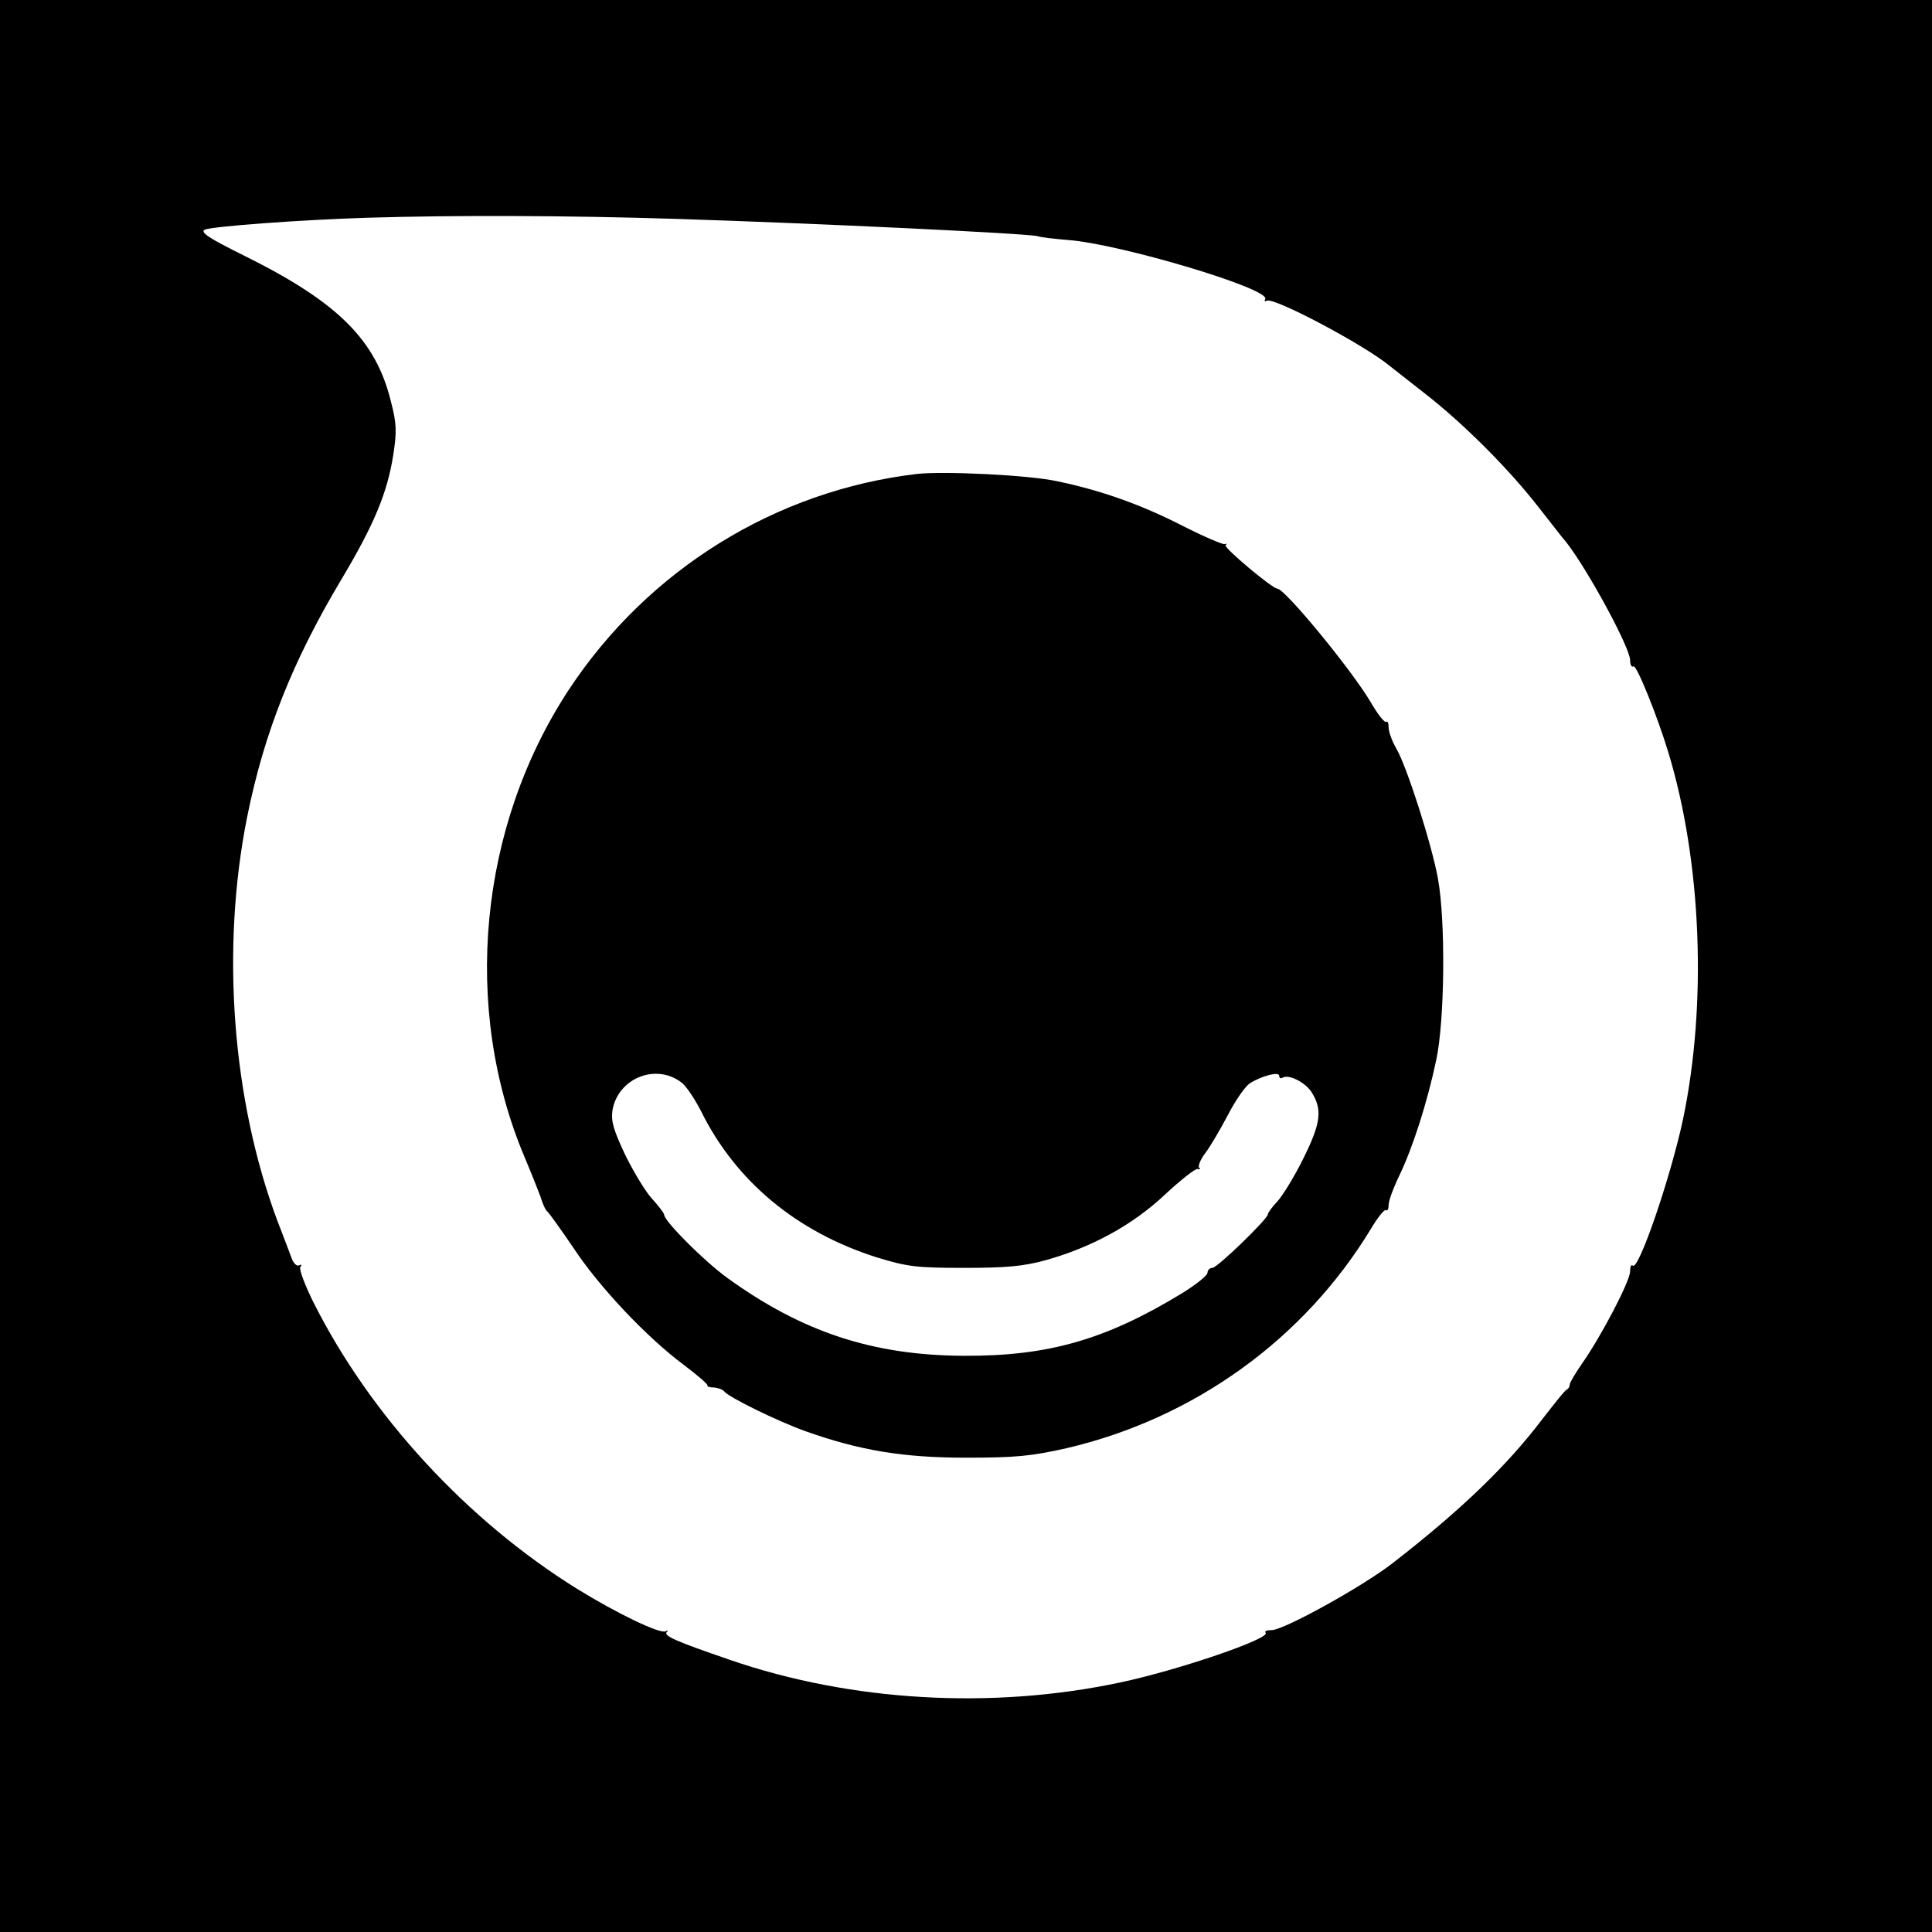 <?xml version="1.0" standalone="no"?>
<!DOCTYPE svg PUBLIC "-//W3C//DTD SVG 20010904//EN"
 "http://www.w3.org/TR/2001/REC-SVG-20010904/DTD/svg10.dtd">
<svg version="1.0" xmlns="http://www.w3.org/2000/svg"
 width="512pt" height="512pt" viewBox="0 0 512 512"
 preserveAspectRatio="xMidYMid meet">

<g transform="translate(0,512) scale(0.1,-0.1)"
fill="#000000" stroke="none">
<path d="M0 2560 l0 -2560 2560 0 2560 0 0 2560 0 2560 -2560 0 -2560 0 0
-2560z m1790 1980 c380 -12 939 -39 960 -46 8 -3 44 -7 80 -10 137 -10 540
-130 523 -157 -3 -5 -2 -7 4 -4 17 11 257 -116 325 -172 7 -6 49 -38 93 -73
102 -79 224 -201 303 -303 35 -44 66 -85 72 -91 56 -71 170 -280 170 -314 0
-12 4 -19 9 -16 8 5 64 -134 92 -227 89 -292 103 -669 39 -974 -33 -154 -118
-402 -133 -387 -4 4 -7 -3 -7 -15 0 -26 -76 -171 -127 -244 -18 -26 -33 -51
-33 -56 0 -5 -3 -11 -7 -13 -5 -1 -33 -37 -65 -78 -94 -124 -215 -241 -398
-383 -80 -62 -288 -177 -320 -177 -13 0 -20 -3 -16 -7 15 -15 -234 -100 -387
-132 -339 -72 -713 -50 -1032 60 -146 50 -177 64 -168 74 5 4 3 5 -3 2 -14 -8
-127 46 -234 112 -293 182 -549 460 -700 761 -22 45 -38 86 -34 92 4 6 3 8 -3
5 -6 -4 -16 5 -21 21 -6 15 -22 59 -37 97 -120 321 -150 721 -80 1070 45 224
121 414 250 630 86 144 121 228 137 328 10 64 9 85 -6 143 -40 163 -140 263
-388 386 -91 45 -118 62 -106 69 15 9 264 27 433 32 232 7 527 6 815 -3z"/>
<path d="M2430 3864 c-374 -44 -712 -253 -922 -571 -239 -363 -285 -843 -118
-1239 23 -55 44 -108 47 -119 4 -11 9 -22 13 -25 4 -3 35 -46 69 -96 69 -105
195 -238 293 -311 37 -28 65 -52 63 -55 -2 -2 5 -5 17 -5 12 -1 24 -6 27 -10
10 -15 143 -80 216 -106 144 -51 258 -70 425 -70 132 0 172 4 266 25 339 79
631 290 808 583 18 30 36 52 39 48 4 -3 7 3 7 14 0 11 13 46 29 79 35 73 73
191 97 304 23 106 25 368 5 480 -16 90 -83 300 -111 347 -11 19 -20 44 -20 55
0 12 -3 18 -6 15 -4 -4 -23 20 -42 53 -51 86 -227 300 -247 300 -13 0 -143
109 -137 115 4 4 3 5 -3 3 -5 -1 -55 20 -110 48 -109 56 -218 95 -335 119 -73
16 -300 27 -370 19z m-625 -1612 c13 -9 36 -44 53 -77 92 -186 254 -320 465
-387 82 -25 105 -28 232 -28 110 0 156 4 215 20 122 34 231 93 317 174 42 39
81 70 87 68 6 -2 8 0 4 3 -4 4 3 22 16 39 13 17 40 63 60 101 20 39 46 76 58
84 32 20 78 32 78 20 0 -6 4 -8 9 -5 16 10 59 -12 76 -37 30 -47 26 -82 -20
-175 -24 -49 -56 -101 -70 -116 -14 -15 -25 -30 -25 -34 0 -12 -134 -142 -147
-142 -7 0 -13 -6 -13 -13 0 -7 -30 -31 -67 -54 -202 -123 -354 -167 -578 -166
-242 1 -429 63 -627 206 -61 44 -168 151 -168 168 0 4 -14 22 -30 40 -17 17
-49 70 -72 116 -32 68 -39 91 -35 120 14 85 114 126 182 75z"/>
</g>
</svg>
